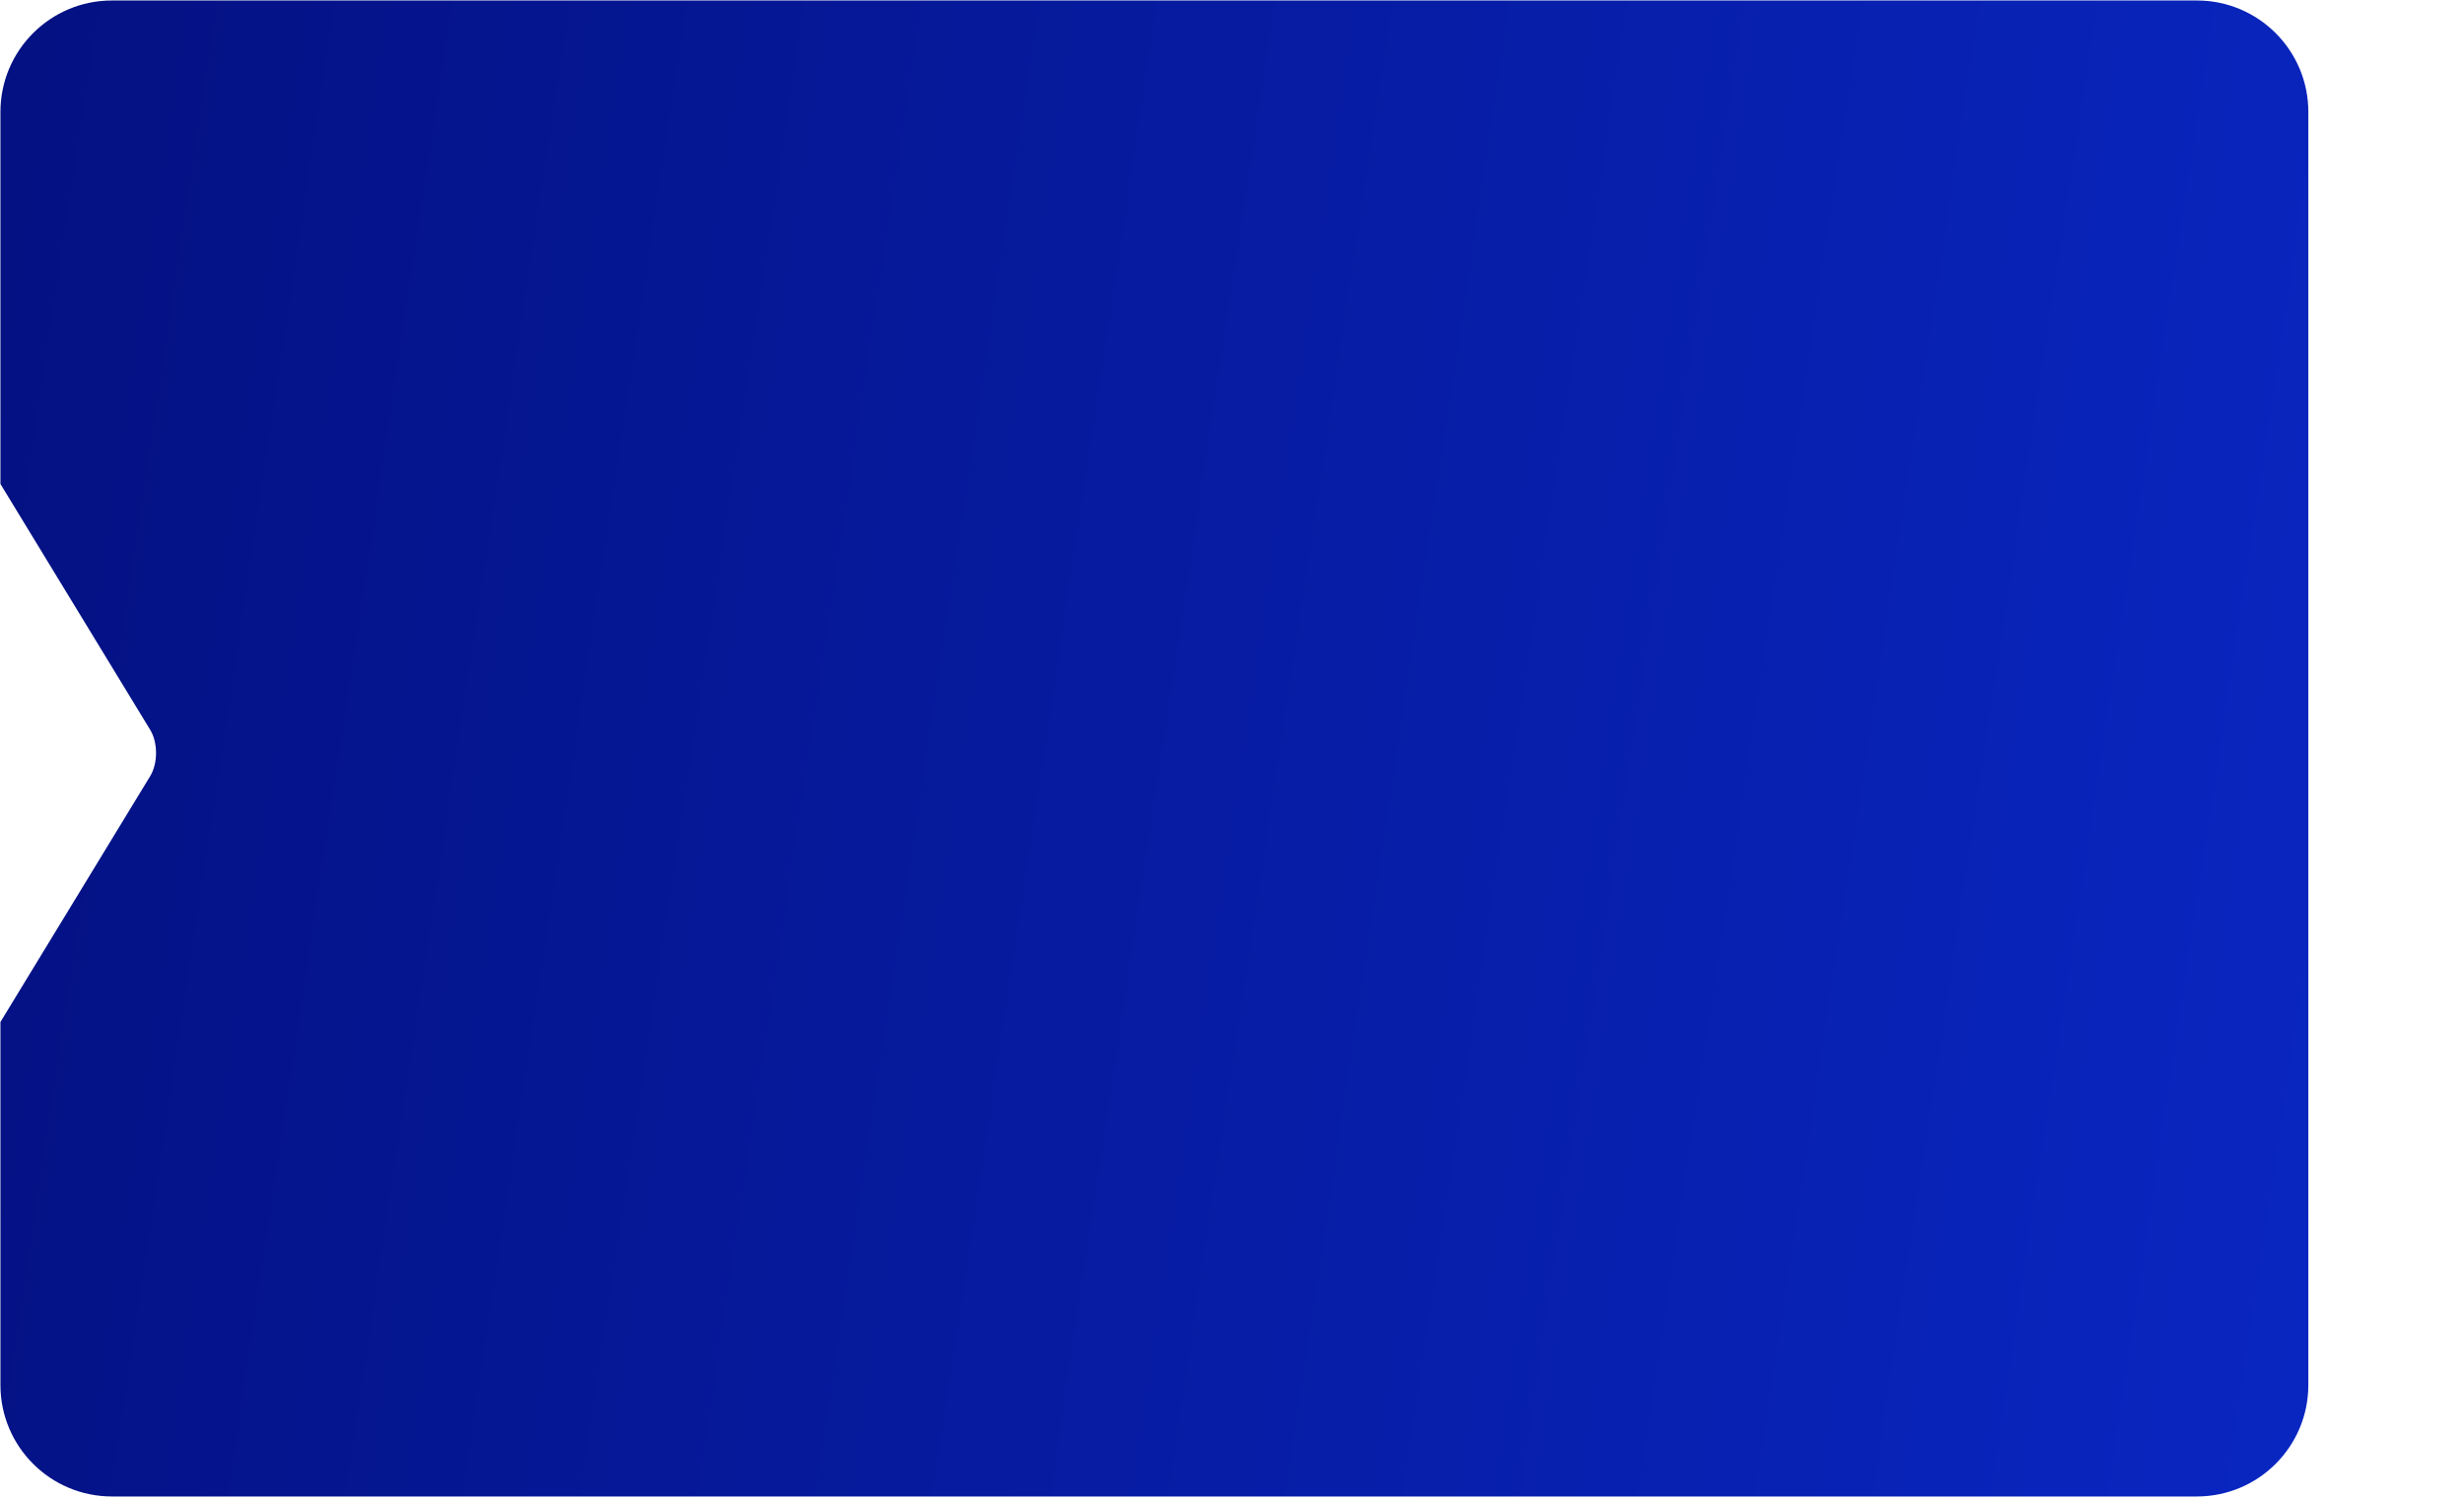 <?xml version="1.0" encoding="UTF-8" standalone="no"?>
<svg
   width="442"
   height="269"
   viewBox="0 0 442 269"
   fill="none"
   version="1.1"
   id="svg7"
   sodipodi:docname="5-modified.svg"
   inkscape:version="1.4 (86a8ad7, 2024-10-11)"
   xml:space="preserve"
   xmlns:inkscape="http://www.inkscape.org/namespaces/inkscape"
   xmlns:sodipodi="http://sodipodi.sourceforge.net/DTD/sodipodi-0.dtd"
   xmlns:xlink="http://www.w3.org/1999/xlink"
   xmlns="http://www.w3.org/2000/svg"
   xmlns:svg="http://www.w3.org/2000/svg"><sodipodi:namedview
     id="namedview7"
     pagecolor="#ffffff"
     bordercolor="#000000"
     borderopacity="0.25"
     inkscape:showpageshadow="2"
     inkscape:pageopacity="0.0"
     inkscape:pagecheckerboard="0"
     inkscape:deskcolor="#d1d1d1"
     inkscape:zoom="1.0606602"
     inkscape:cx="254.55843"
     inkscape:cy="68.353654"
     inkscape:window-width="1920"
     inkscape:window-height="1009"
     inkscape:window-x="-8"
     inkscape:window-y="-8"
     inkscape:window-maximized="1"
     inkscape:current-layer="svg7" /><defs
     id="defs7"><inkscape:path-effect
       effect="powerclip"
       message=""
       id="path-effect3"
       is_visible="true"
       lpeversion="1"
       inverse="true"
       flatten="false"
       hide_clip="false" /><linearGradient
       id="paint0_linear_13_333"
       x1="-53.719"
       y1="-21.017"
       x2="441.896"
       y2="53.531"
       gradientUnits="userSpaceOnUse"
       gradientTransform="rotate(180,207.039,134.229)"><stop
         offset="0.085"
         stop-color="#041080"
         id="stop4" /><stop
         offset="1"
         stop-color="#0926C0"
         id="stop5" /></linearGradient><linearGradient
       id="paint1_linear_13_333"
       x1="-53.719"
       y1="-21.017"
       x2="441.896"
       y2="53.531"
       gradientUnits="userSpaceOnUse"
       gradientTransform="matrix(0.908,0,0,1,71.332,-1.705)"><stop
         offset="0.085"
         stop-color="#041080"
         id="stop6" /><stop
         offset="1"
         stop-color="#0926C0"
         id="stop7" /></linearGradient><linearGradient
       id="paint0_linear_13_333-8"
       x1="-53.719"
       y1="-21.017"
       x2="441.896"
       y2="53.531"
       gradientUnits="userSpaceOnUse"><stop
         offset="0.085"
         stop-color="#041080"
         id="stop4-7" /><stop
         offset="1"
         stop-color="#0926C0"
         id="stop5-4" /></linearGradient><clipPath
       clipPathUnits="userSpaceOnUse"
       id="clipPath3"><path
         d="m 426.689,64.495 c 1.397,-2.293 3.661,-2.293 5.058,0 l 39.476,64.818 c 1.397,2.294 1.397,6.012 0,8.305 l -39.476,64.819 c -1.397,2.293 -3.661,2.293 -5.058,0 l -39.477,-64.819 c -1.397,-2.293 -1.397,-6.011 0,-8.305 z"
         fill="url(#paint1_linear_13_333)"
         id="path3"
         style="display:none;fill:url(#linearGradient3);stroke-width:0.953" /><path
         id="lpe_path-effect3"
         style="fill:url(#linearGradient3);stroke-width:0.953"
         class="powerclip"
         d="M -4.923,-4.913 H 419.077 V 273.459 H -4.923 Z M 426.689,64.495 387.212,129.313 c -1.397,2.294 -1.397,6.012 0,8.305 l 39.477,64.819 c 1.397,2.293 3.661,2.293 5.058,0 l 39.476,-64.819 c 1.397,-2.293 1.397,-6.011 0,-8.305 L 431.747,64.495 c -1.397,-2.293 -3.661,-2.293 -5.058,0 z" /></clipPath><linearGradient
       inkscape:collect="always"
       xlink:href="#paint1_linear_13_333"
       id="linearGradient3"
       gradientUnits="userSpaceOnUse"
       gradientTransform="matrix(0.908,0,0,1,71.332,-1.705)"
       x1="-53.719"
       y1="-21.017"
       x2="441.896"
       y2="53.531" /></defs><path
     d="m 394.077,268.459 c 11.046,0 20,-8.954 20,-20 v -66.556 -97.039 -64.777 c 0,-11.046 -8.954,-20 -20,-20 H 20.077 c -11.046,0 -20,8.954 -20,20 V 248.459 c 0,11.046 8.954,20 20,20 z"
     fill="url(#paint0_linear_13_333)"
     id="path2"
     style="fill:url(#paint0_linear_13_333)"
     clip-path="url(#clipPath3)"
     inkscape:path-effect="#path-effect3"
     inkscape:original-d="m 394.07741,268.45866 c 11.046,0 20,-8.954 20,-20 v -66.556 -97.039 -64.777003 c 0,-11.046 -8.954,-20 -20,-20 H 20.077407 c -11.046,0 -20,8.954 -20,20 V 248.45866 c 0,11.046 8.954,20 20,20 z"
     transform="rotate(180,207.077,134.273)" /></svg>
